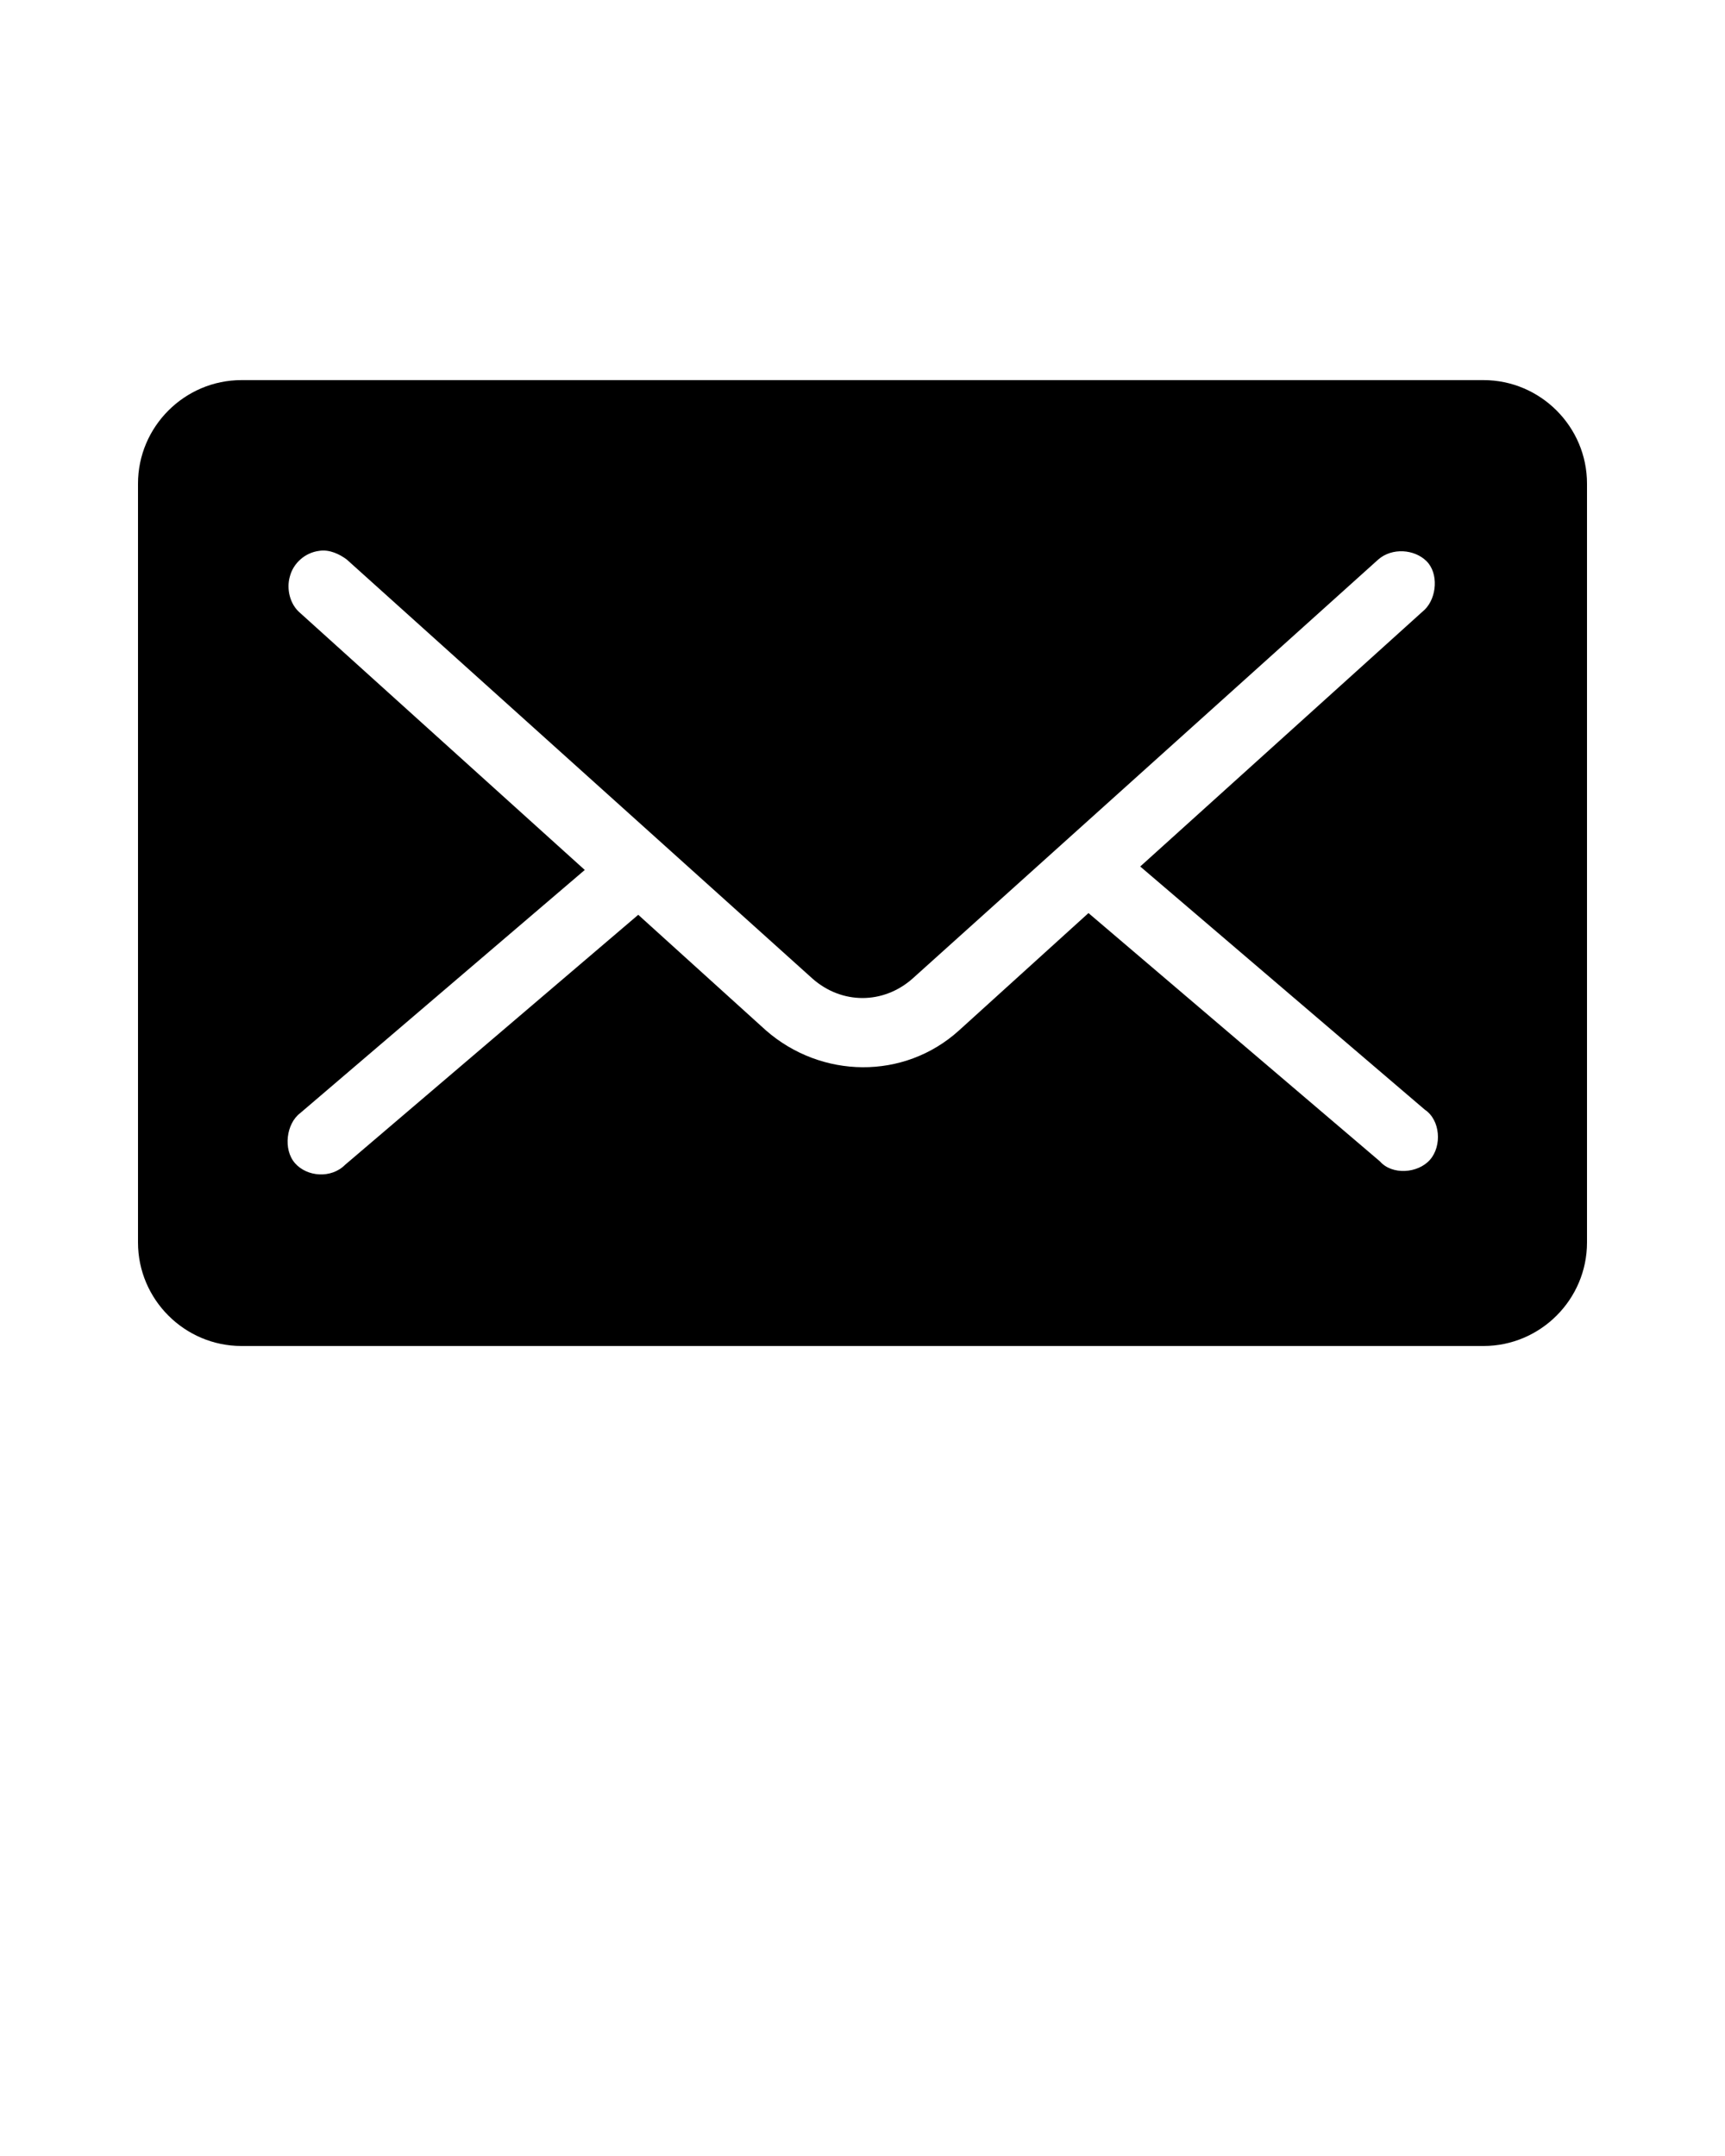 <?xml version="1.0" encoding="utf-8"?>
<!-- Generator: Adobe Illustrator 22.0.1, SVG Export Plug-In . SVG Version: 6.00 Build 0)  -->
<svg version="1.1"
	 id="Calque_1" xmlns:cc="http://creativecommons.org/ns#" xmlns:dc="http://purl.org/dc/elements/1.1/" xmlns:inkscape="http://www.inkscape.org/namespaces/inkscape" xmlns:rdf="http://www.w3.org/1999/02/22-rdf-syntax-ns#" xmlns:sodipodi="http://sodipodi.sourceforge.net/DTD/sodipodi-0.dtd" xmlns:svg="http://www.w3.org/2000/svg"
	 xmlns="http://www.w3.org/2000/svg" xmlns:xlink="http://www.w3.org/1999/xlink" x="0px" y="0px" viewBox="0 0 100 125"
	 style="enable-background:new 0 0 100 125;" xml:space="preserve">
<g transform="translate(0,-952.362)">
	<path d="M14,974.4c-3.3,0-6,2.7-6,6v44c0,3.3,2.7,6,6,6h72c3.3,0,6-2.7,6-6v-44c0-3.3-2.7-6-6-6H14z M18.5,984.3
		c0.6-0.1,1.2,0.2,1.6,0.5l27,24.3c1.7,1.5,4.1,1.5,5.8,0l27-24.3c0.8-0.7,2.1-0.6,2.8,0.1s0.6,2.1-0.1,2.8l-16.5,14.9l16.5,14.1
		c0.9,0.6,1,2.1,0.3,2.9c-0.7,0.8-2.2,0.9-2.9,0.1l-16.9-14.4l-7.5,6.8c-3.2,2.9-8,2.8-11.2,0l-7.4-6.7L20,1019.9
		c-0.8,0.8-2.2,0.7-2.9-0.1c-0.7-0.8-0.5-2.3,0.3-2.9l16.5-14.1l-16.5-14.9c-0.6-0.5-0.8-1.4-0.6-2.1C17,985,17.7,984.4,18.5,984.3
		L18.5,984.3z"/>
</g>
</svg>
